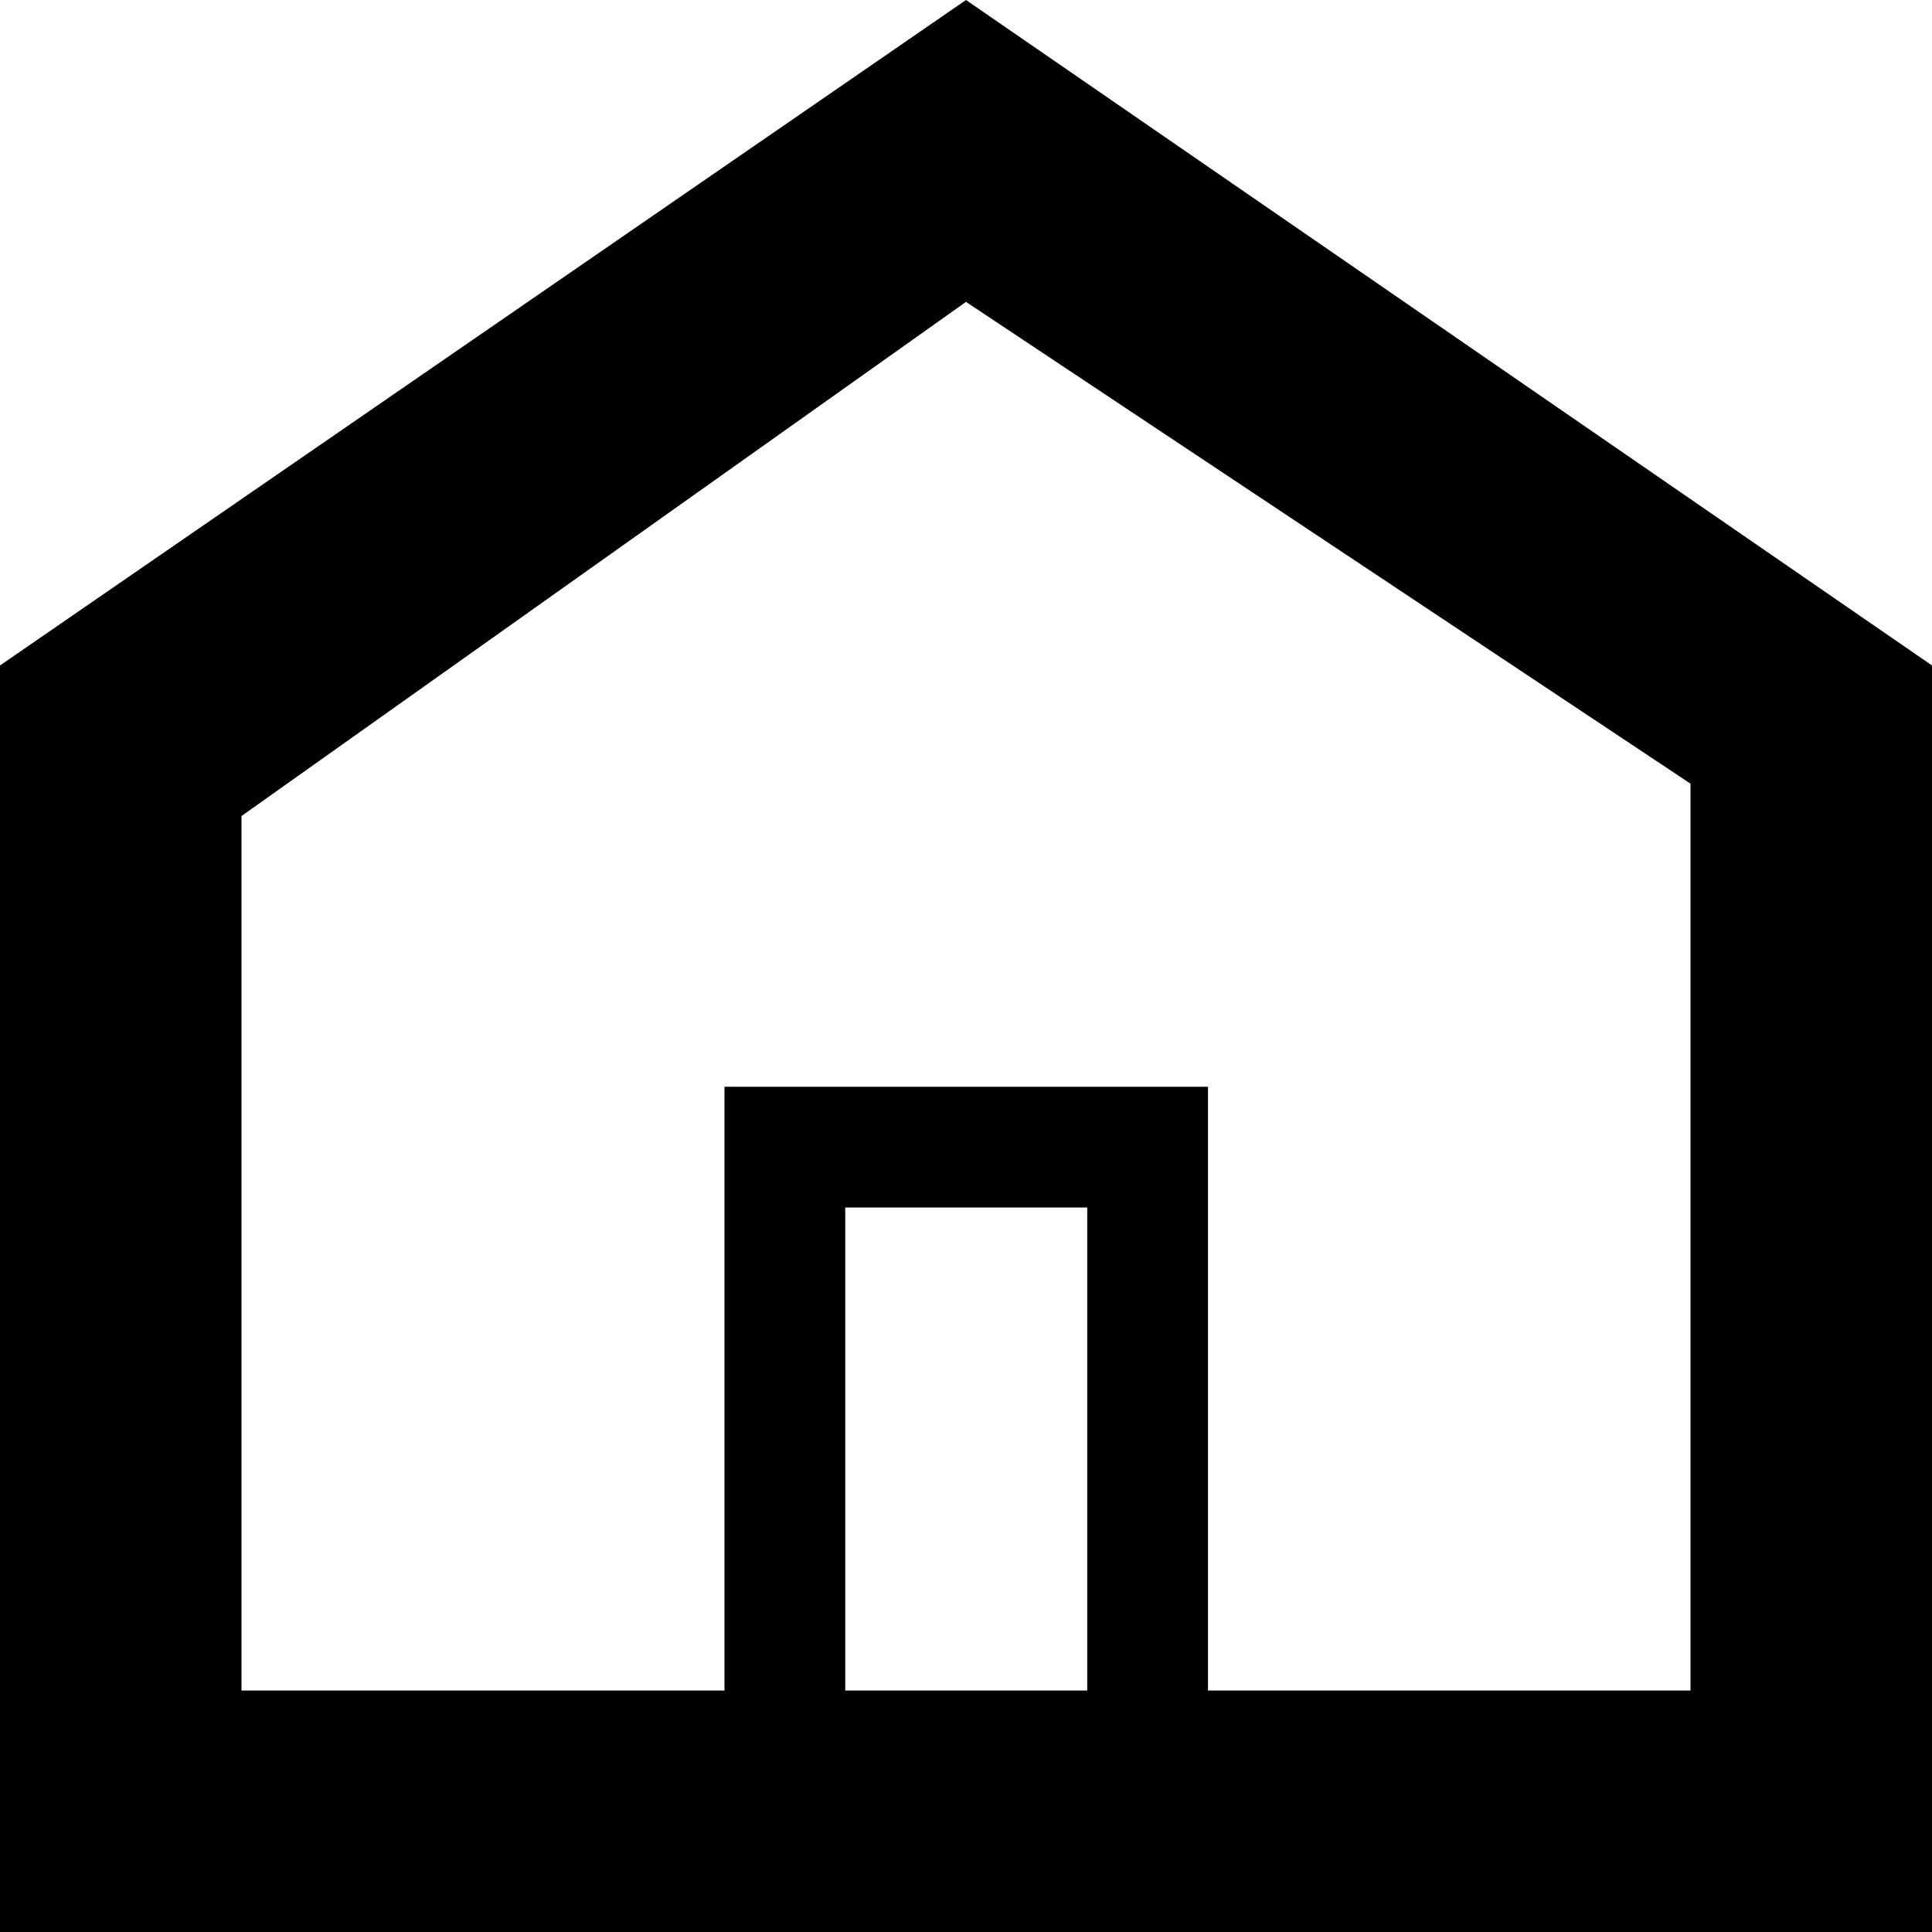<svg xmlns="http://www.w3.org/2000/svg" viewBox="0 0 32 32" fill-rule="evenodd">
  <path d="M14 28h4.008v-8H14v8zm-2 0V18h8.008v10H28V12.98L16 5 4 13.516V28h8zM0 32V11.022L16 0l16 11.022V32H0z"/>
</svg>
